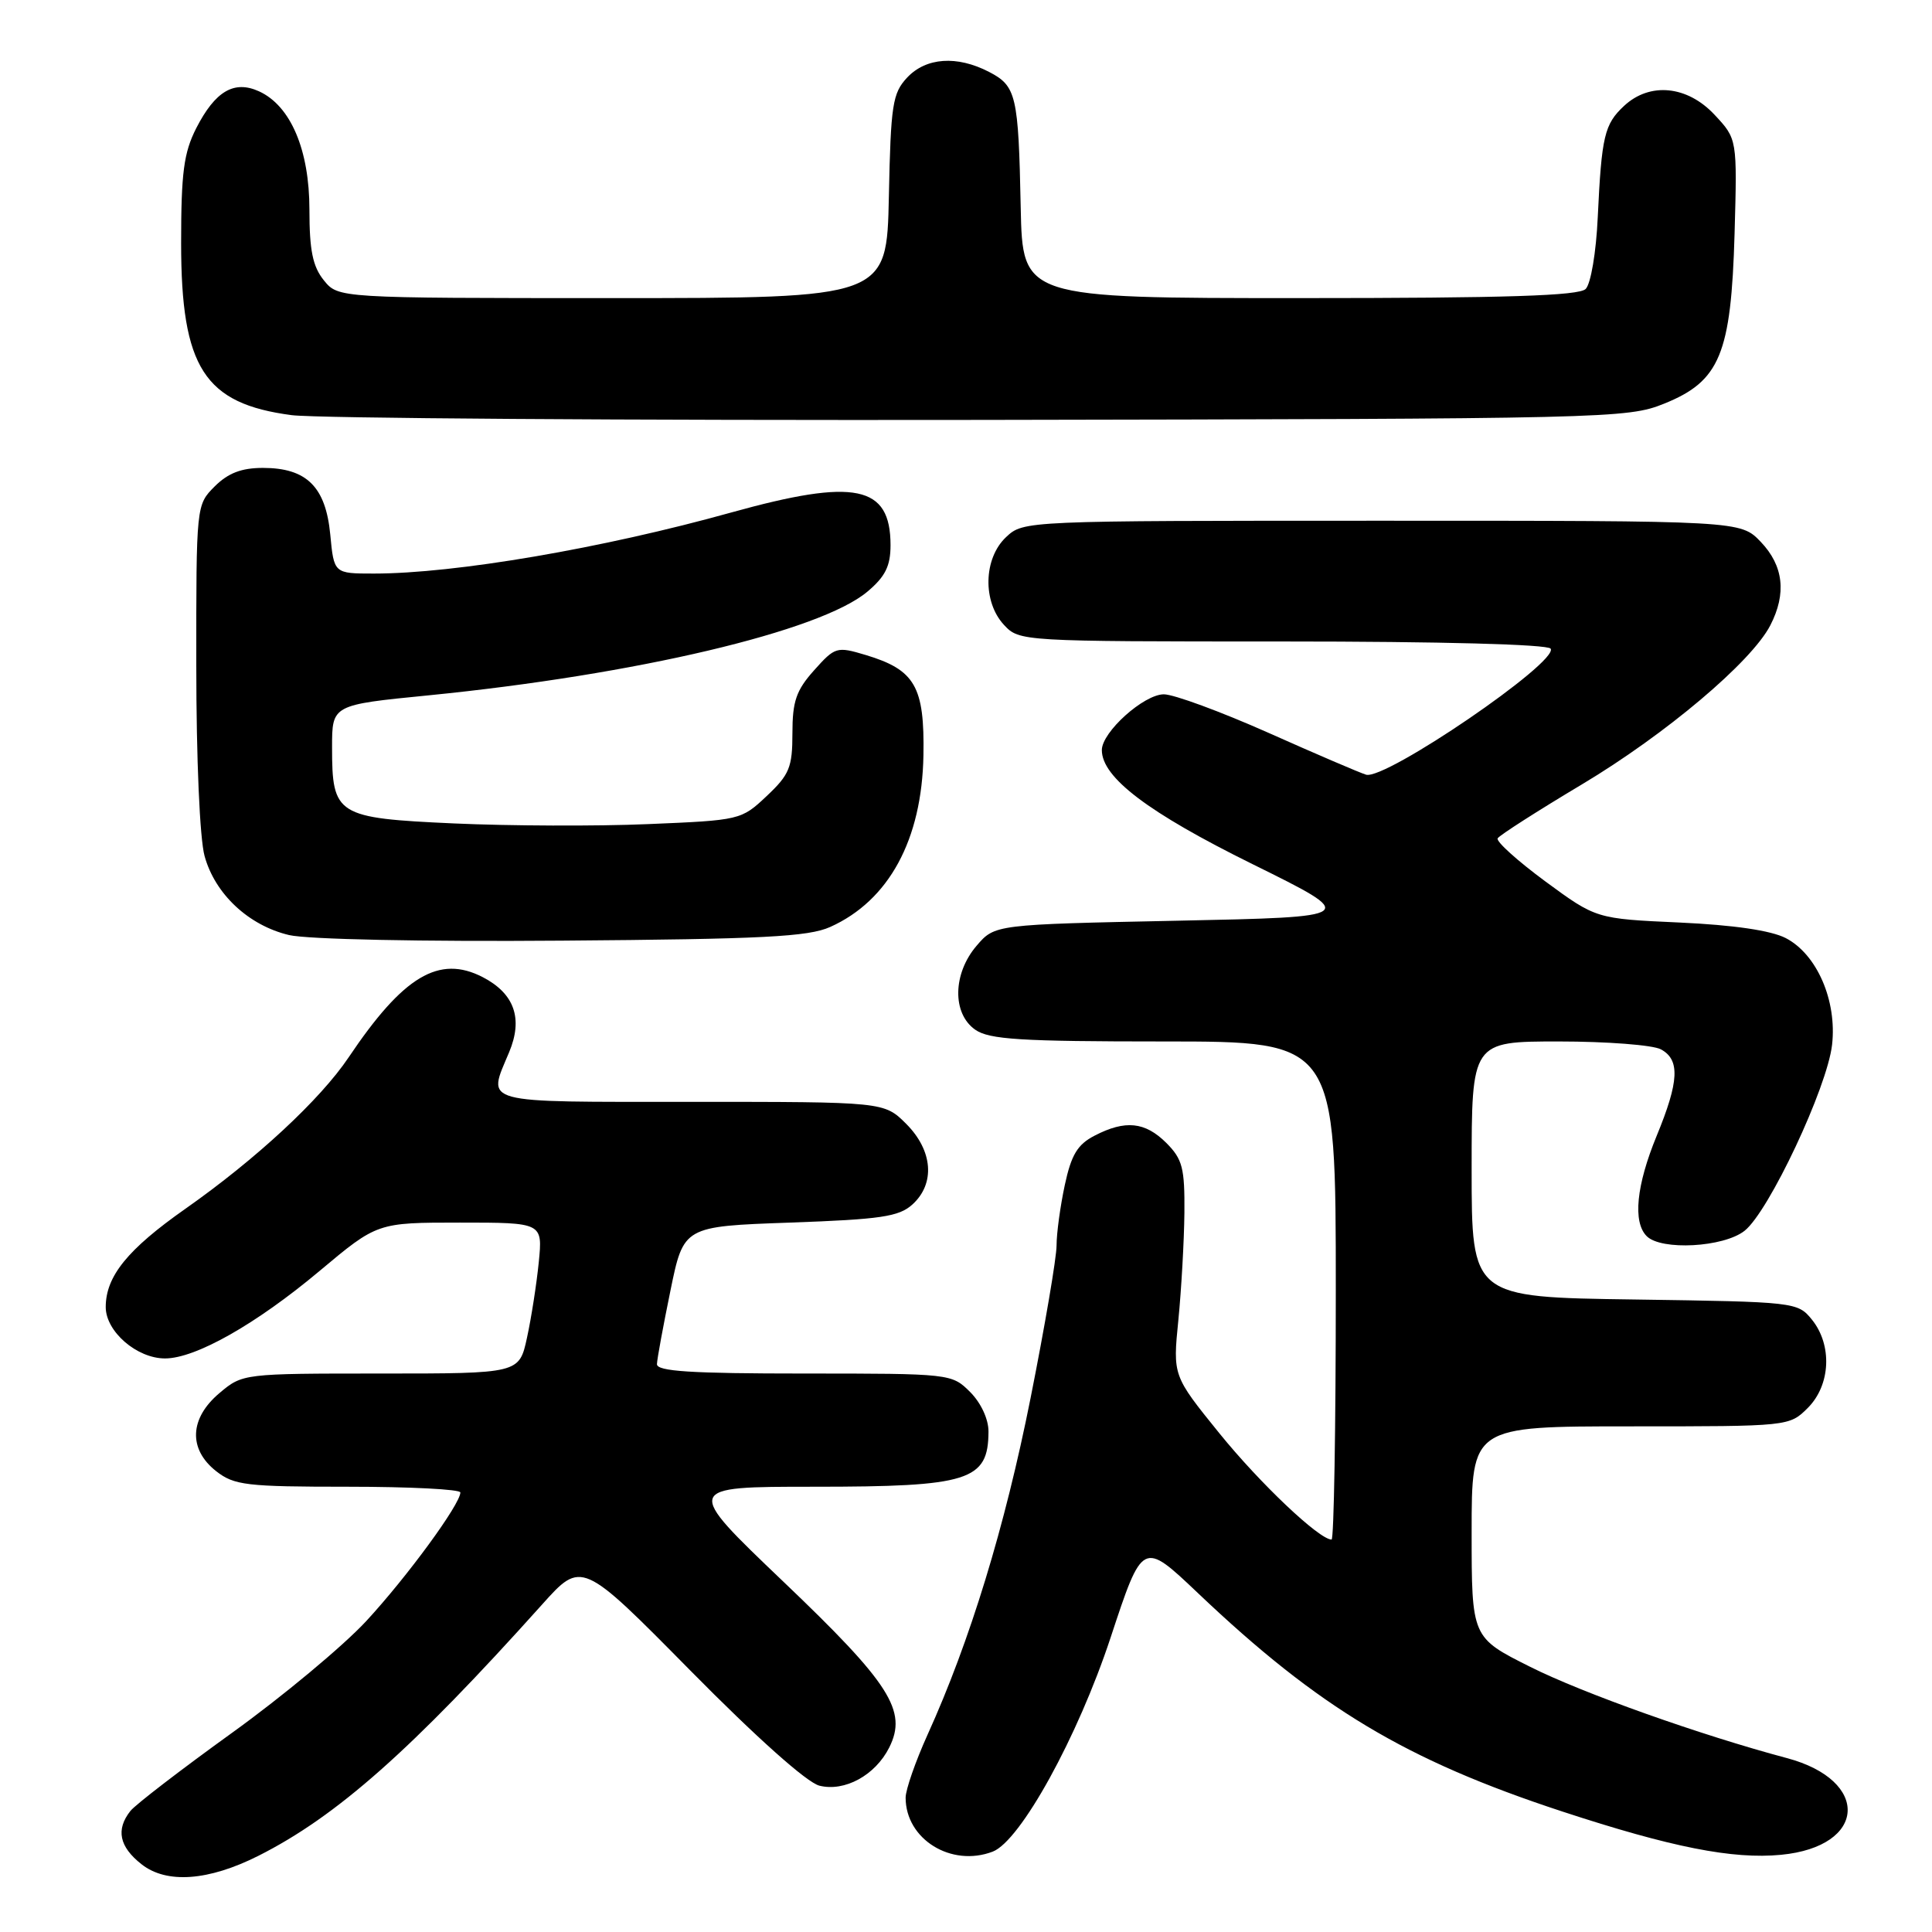 <?xml version="1.0" encoding="UTF-8" standalone="no"?>
<!DOCTYPE svg PUBLIC "-//W3C//DTD SVG 1.1//EN" "http://www.w3.org/Graphics/SVG/1.1/DTD/svg11.dtd" >
<svg xmlns="http://www.w3.org/2000/svg" xmlns:xlink="http://www.w3.org/1999/xlink" version="1.1" viewBox="0 0 256 256">
 <g >
 <path fill="currentColor"
d=" M 34.25 245.90 C 44.62 240.67 54.51 231.91 71.81 212.63 C 77.07 206.76 77.07 206.76 91.46 221.34 C 100.24 230.24 106.91 236.19 108.57 236.61 C 111.92 237.45 115.97 235.24 117.82 231.57 C 120.27 226.70 117.97 223.09 103.74 209.52 C 90.63 197.00 90.63 197.00 107.88 197.00 C 128.42 197.00 130.95 196.20 130.98 189.70 C 130.99 188.05 129.99 185.90 128.55 184.45 C 126.11 182.02 125.96 182.00 106.55 182.00 C 91.55 182.00 87.01 181.71 87.05 180.75 C 87.07 180.06 87.88 175.68 88.84 171.00 C 90.58 162.50 90.58 162.50 104.69 162.00 C 116.72 161.57 119.11 161.22 120.90 159.60 C 123.95 156.83 123.61 152.46 120.08 148.92 C 117.15 146.00 117.15 146.00 91.58 146.00 C 63.25 146.00 64.57 146.36 67.46 139.43 C 69.33 134.97 68.17 131.66 63.97 129.48 C 58.18 126.49 53.44 129.32 46.20 140.10 C 42.44 145.70 33.93 153.59 24.58 160.16 C 16.90 165.55 14.02 169.11 14.01 173.18 C 14.00 176.42 18.12 180.00 21.87 180.00 C 25.91 180.00 33.93 175.46 42.33 168.42 C 49.99 162.00 49.99 162.00 60.95 162.00 C 71.91 162.00 71.91 162.00 71.39 167.25 C 71.10 170.14 70.40 174.64 69.83 177.25 C 68.80 182.00 68.80 182.00 50.48 182.00 C 32.22 182.00 32.14 182.01 29.08 184.59 C 25.11 187.93 24.93 192.01 28.63 194.93 C 31.03 196.81 32.61 197.00 46.13 197.00 C 54.31 197.00 61.00 197.34 61.00 197.76 C 61.00 199.31 53.93 208.96 48.52 214.81 C 45.46 218.11 37.45 224.78 30.73 229.62 C 24.00 234.47 17.95 239.12 17.28 239.96 C 15.33 242.43 15.80 244.70 18.75 247.02 C 22.07 249.64 27.62 249.24 34.25 245.90 Z  M 131.54 245.35 C 135.22 243.94 142.81 230.15 147.15 217.02 C 151.40 204.13 151.40 204.13 158.73 211.09 C 174.76 226.32 186.27 233.22 207.00 240.03 C 221.44 244.77 229.59 246.39 236.00 245.77 C 247.38 244.68 247.89 235.91 236.75 232.95 C 225.37 229.92 209.72 224.36 202.75 220.86 C 195.00 216.98 195.00 216.98 195.00 202.99 C 195.00 189.00 195.00 189.00 216.05 189.00 C 237.06 189.00 237.09 189.00 239.55 186.55 C 242.57 183.52 242.81 178.23 240.09 174.86 C 238.20 172.53 237.90 172.50 216.59 172.19 C 195.00 171.89 195.00 171.89 195.00 154.94 C 195.00 138.00 195.00 138.00 206.57 138.00 C 212.93 138.00 219.00 138.47 220.07 139.04 C 222.63 140.41 222.50 143.27 219.52 150.50 C 216.82 157.06 216.33 161.93 218.20 163.80 C 220.13 165.73 228.38 165.28 231.16 163.09 C 234.38 160.56 242.12 144.10 242.76 138.43 C 243.42 132.58 240.75 126.44 236.62 124.30 C 234.65 123.29 229.73 122.57 222.55 122.24 C 211.50 121.74 211.50 121.74 204.75 116.78 C 201.04 114.04 198.20 111.48 198.45 111.08 C 198.70 110.67 203.73 107.45 209.64 103.92 C 220.73 97.28 232.06 87.72 234.57 82.87 C 236.75 78.65 236.33 74.96 233.31 71.80 C 230.63 69.00 230.63 69.00 183.13 69.00 C 135.74 69.00 135.62 69.00 133.31 71.17 C 130.31 73.99 130.18 79.74 133.04 82.81 C 135.06 84.98 135.36 85.00 169.98 85.00 C 190.90 85.00 205.12 85.38 205.47 85.95 C 206.56 87.71 183.55 103.42 181.01 102.65 C 180.18 102.40 174.35 99.90 168.05 97.09 C 161.75 94.29 155.53 92.00 154.22 92.00 C 151.57 92.00 146.00 97.00 146.00 99.39 C 146.00 103.02 152.13 107.67 165.96 114.50 C 180.13 121.50 180.13 121.50 155.98 122.00 C 131.82 122.50 131.82 122.50 129.41 125.31 C 126.24 129.00 126.15 134.29 129.22 136.44 C 131.08 137.74 135.23 138.00 154.22 138.00 C 177.00 138.00 177.00 138.00 177.00 171.00 C 177.00 189.15 176.75 204.00 176.44 204.00 C 174.81 204.00 166.96 196.57 161.56 189.90 C 155.40 182.29 155.40 182.29 156.14 174.90 C 156.54 170.83 156.90 164.44 156.94 160.70 C 156.99 154.78 156.69 153.60 154.55 151.45 C 151.73 148.64 149.11 148.37 145.04 150.48 C 142.77 151.65 141.95 153.02 141.09 157.03 C 140.49 159.82 140.00 163.42 140.00 165.03 C 140.00 166.64 138.45 175.73 136.56 185.23 C 133.16 202.33 128.52 217.49 122.90 229.87 C 121.31 233.39 120.00 237.14 120.00 238.20 C 120.00 243.71 126.05 247.45 131.54 245.35 Z  M 110.00 122.83 C 117.78 119.34 122.16 111.28 122.36 100.09 C 122.52 90.96 121.25 88.76 114.71 86.79 C 110.87 85.64 110.65 85.71 107.87 88.82 C 105.50 91.47 105.00 92.93 105.00 97.15 C 105.00 101.67 104.61 102.64 101.59 105.48 C 98.22 108.66 98.07 108.69 85.84 109.20 C 79.06 109.49 67.50 109.44 60.17 109.11 C 44.57 108.40 44.00 108.04 44.00 99.01 C 44.00 93.40 44.00 93.40 56.75 92.14 C 84.25 89.41 108.71 83.64 114.93 78.40 C 117.30 76.41 118.00 75.01 118.00 72.24 C 118.00 64.30 113.32 63.34 96.92 67.90 C 79.85 72.66 60.32 76.00 49.55 76.00 C 44.25 76.00 44.25 76.00 43.76 70.81 C 43.15 64.50 40.63 62.00 34.84 62.00 C 32.00 62.00 30.23 62.68 28.45 64.45 C 26.00 66.91 26.00 66.92 26.01 88.20 C 26.01 100.54 26.47 111.16 27.11 113.44 C 28.50 118.48 32.95 122.63 38.30 123.90 C 40.74 124.47 55.89 124.79 74.50 124.64 C 101.06 124.44 107.10 124.13 110.00 122.83 Z  M 220.50 53.49 C 227.90 50.51 229.38 46.93 229.84 30.96 C 230.19 18.42 230.19 18.42 227.19 15.21 C 223.58 11.34 218.61 10.85 215.20 14.03 C 212.59 16.46 212.22 18.03 211.71 28.79 C 211.50 33.43 210.79 37.61 210.11 38.29 C 209.21 39.19 199.64 39.50 172.20 39.50 C 135.50 39.50 135.50 39.50 135.25 27.50 C 134.95 12.59 134.67 11.40 131.04 9.52 C 126.80 7.33 122.71 7.61 120.20 10.28 C 118.27 12.35 118.03 13.85 117.78 26.03 C 117.50 39.50 117.50 39.50 81.16 39.50 C 44.82 39.50 44.82 39.50 42.91 37.14 C 41.44 35.32 41.00 33.18 41.00 27.78 C 41.00 19.85 38.51 14.01 34.32 12.10 C 31.02 10.60 28.52 12.07 26.00 16.99 C 24.35 20.24 24.00 22.89 24.00 32.21 C 24.00 48.72 27.07 53.49 38.65 55.01 C 41.87 55.43 82.97 55.71 130.00 55.64 C 213.16 55.50 215.64 55.45 220.50 53.49 Z "/>
</g>
</svg>